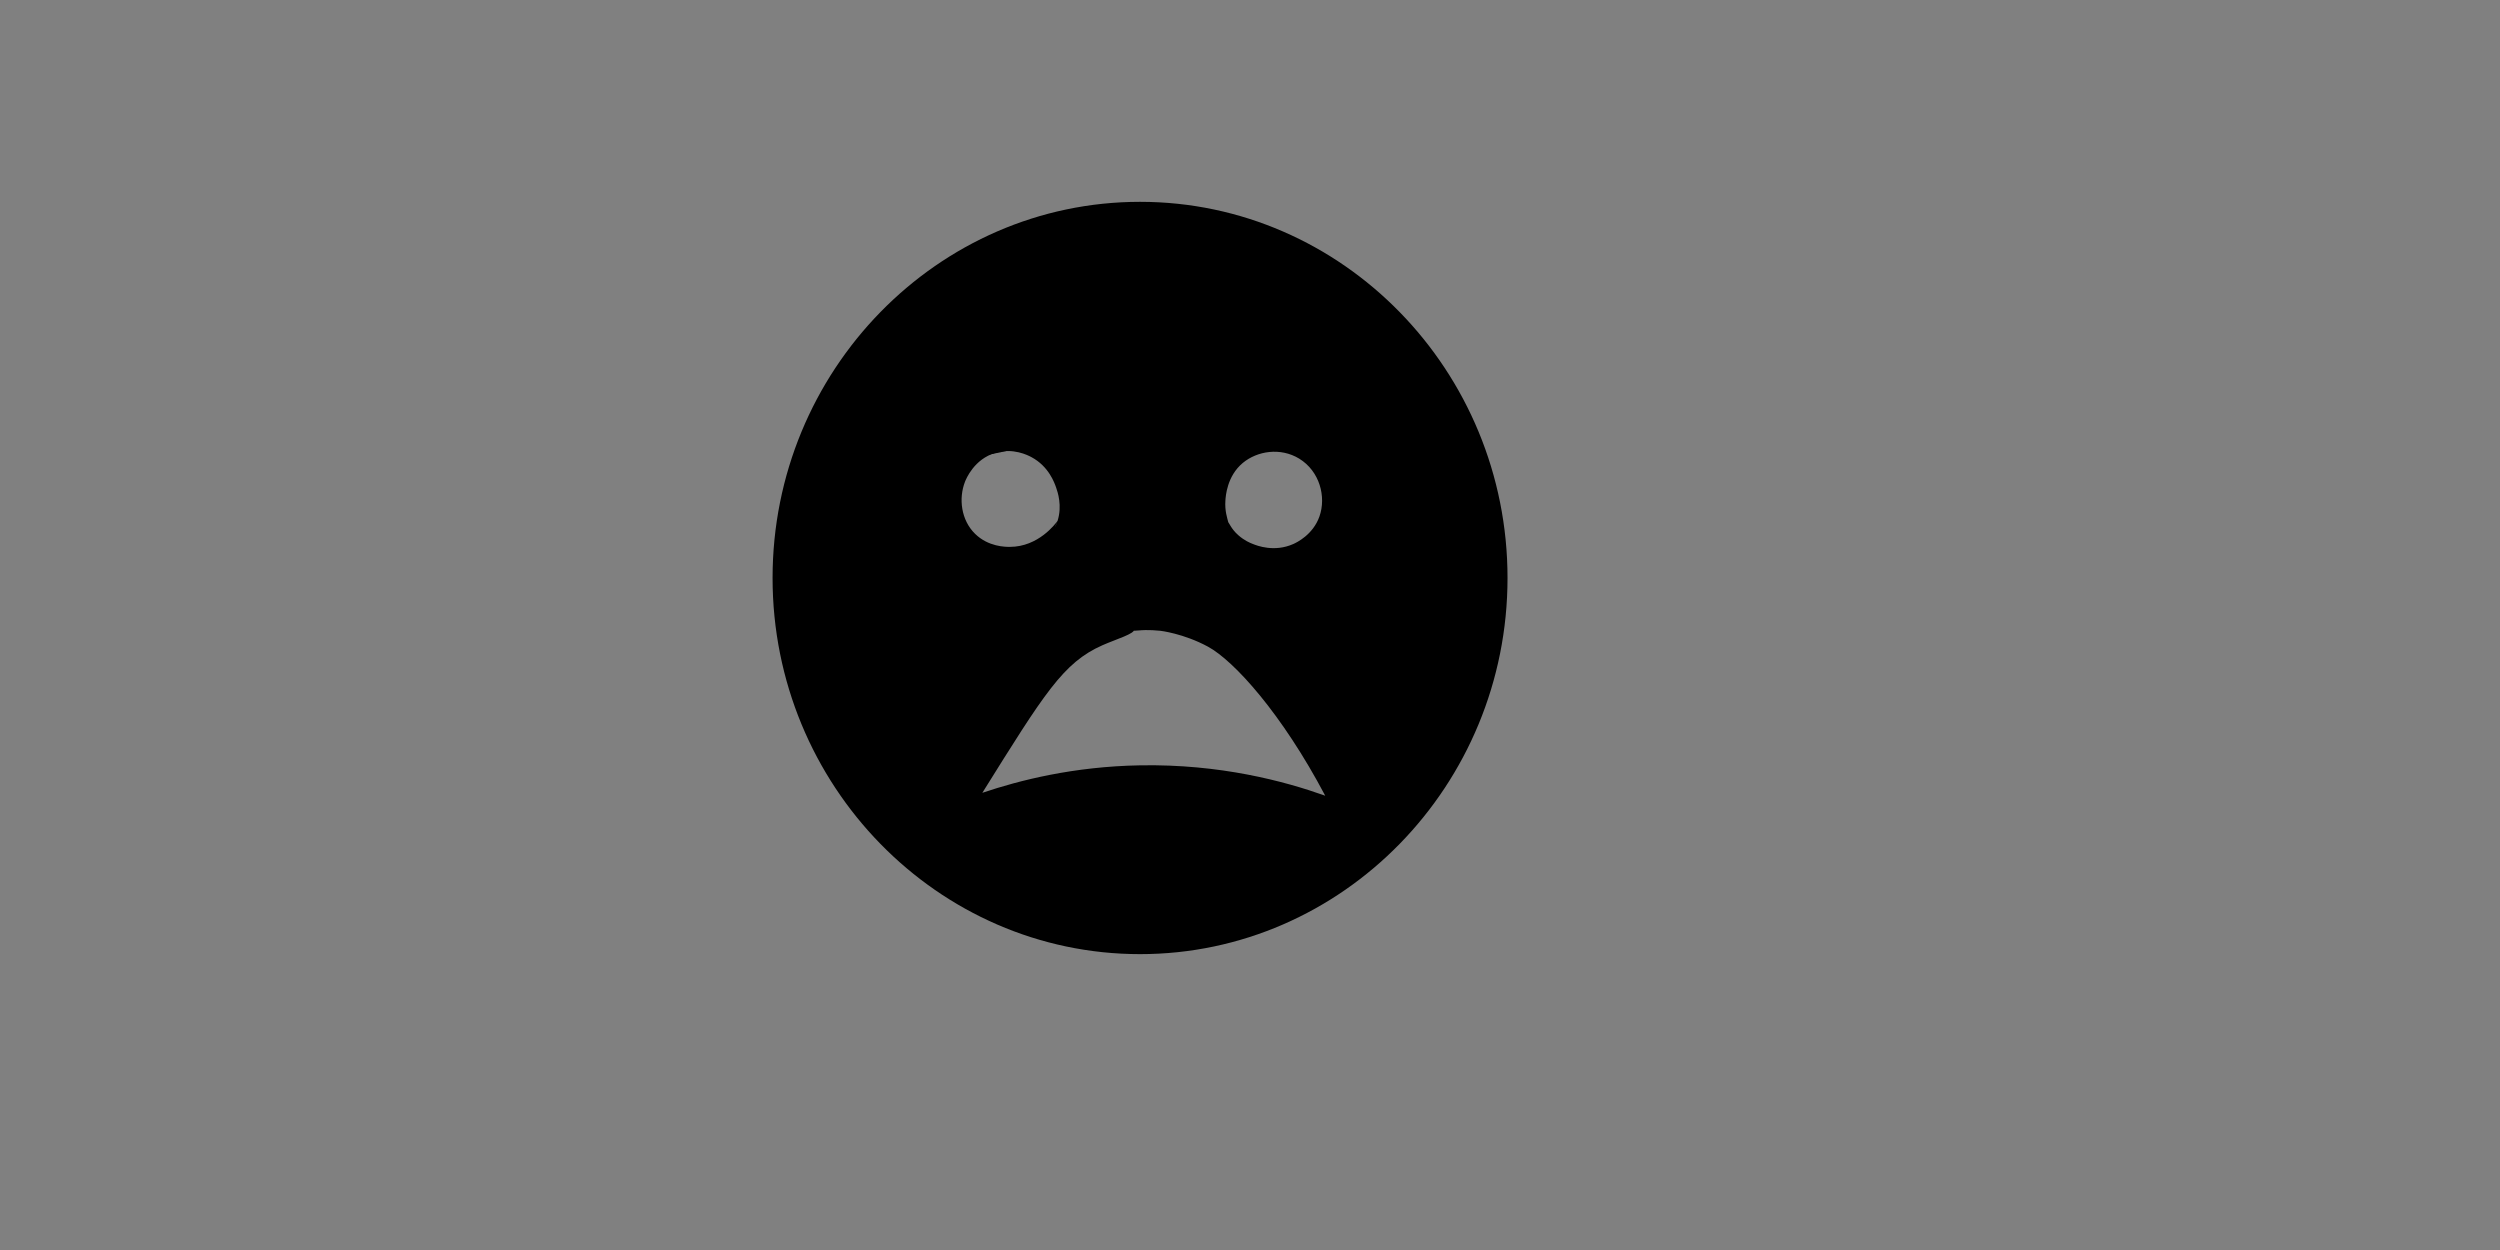 <?xml version="1.0" encoding="utf-8"?>
<!-- Generator: Adobe Illustrator 24.3.0, SVG Export Plug-In . SVG Version: 6.00 Build 0)  -->
<svg version="1.1" id="Ebene_1" xmlns="http://www.w3.org/2000/svg" xmlns:xlink="http://www.w3.org/1999/xlink" x="0px" y="0px"
	 viewBox="0 0 1728 864" style="enable-background:new 0 0 1728 864;" xml:space="preserve">
<rect x="0" y="0" width="1728" height="864" fill="#808080" stroke="none"/>
<style type="text/css">
	.st0{fill:#FFFFFF;stroke:#000000;stroke-width:34.016;stroke-miterlimit:10;}
	.st1{display:none;}
	.st2{fill:none;}
</style>
<path d="M788,139.5c-140,0-254,116.7-254,260s114,260,254,260s254-116.7,254-260S928,139.5,788,139.5z M722,445c4.5,2,8.5-0.4,16-3
	c35-12.1,43.6-1,65-10c29.6-12.4,51.3-49.6,46-71c-0.7-2.9-2.5-7.8-2-15c0.2-3.1,1.1-16.9,12-26c10-8.3,26-10.9,39-3
	c14.2,8.7,18.8,26.4,14,40c-4.5,12.7-15.8,18-18,19c-13.2,5.9-25.3,1.1-28,0c-1.9-0.7-5.9-2.4-10-6c-5.6-4.9-6.2-9-8-10
	c-4.3-2.4-19.3,11.1-64,76c4.2-0.5,10.5-0.8,18,0c0,0,16,1.8,33,11c18,9.8,51,46.2,81,103c-28-10-72.6-22-128-21
	c-45.8,0.8-83.3,10.3-109,19l0,0l0,0c43-68.9,55.9-90,83-102c9.8-4.3,22.5-8,22-11c-0.9-5.6-43.9,6-59-12c-12.3-14.7-3.1-42.6,6-63
	c-1.4,2-13.3,18-33,18c-3,0-14.8,0-24-9c-9.7-9.5-11.5-24.4-7-36c0.8-2,6.3-15.6,21-20c12.2-3.6,22.4,1.6,25,3
	c11.9,6.4,15.8,17.6,17,21c1.1,3.1,4.3,12.6,1,23c-2.6,8.1-7.5,11.9-11,16C702.7,396.3,707.6,438.8,722,445z M795,415 M747,431
	 M757,361"/>
<path class="st0" d="M710.4,553.3"/>
<path class="st0" d="M811.6,460.9"/>
<path class="st0" d="M1193.4,725.1"/>
<path class="st1" d="M1395.1,153.3c-140,0-254,116.7-254,260s114,260,254,260s254-116.7,254-260S1535.1,153.3,1395.1,153.3z
	 M1395.1,205.3c-0.8,1.2,203.2,87.1,203.2,208c0,120.9-204,206.8-203.2,208c0.8,1.1,213.1-41.2,212.9-208.3
	C1607.8,246.2,1395.9,204.1,1395.1,205.3z M2100,323"/>
<path class="st2" d="M1330,302c-14.7-10.6-37.7-7.7-50,7c-8.5,10.1-11.2,24.9-6,37c8.7,20.4,38.1,29.7,56,17
	C1348.9,349.6,1349.4,316,1330,302z"/>
<path d="M953,258c-98.3,20.5-196.7,41-295,61.6c-24.7,5.1-49.3,10.3-74,15.4c12.5-76.2,58.7-140.1,123-162c76.4-26,151,16.8,181,34
	C917.6,224,938.9,243.3,953,258z"/>
<path d="M699,459"/>
</svg>
